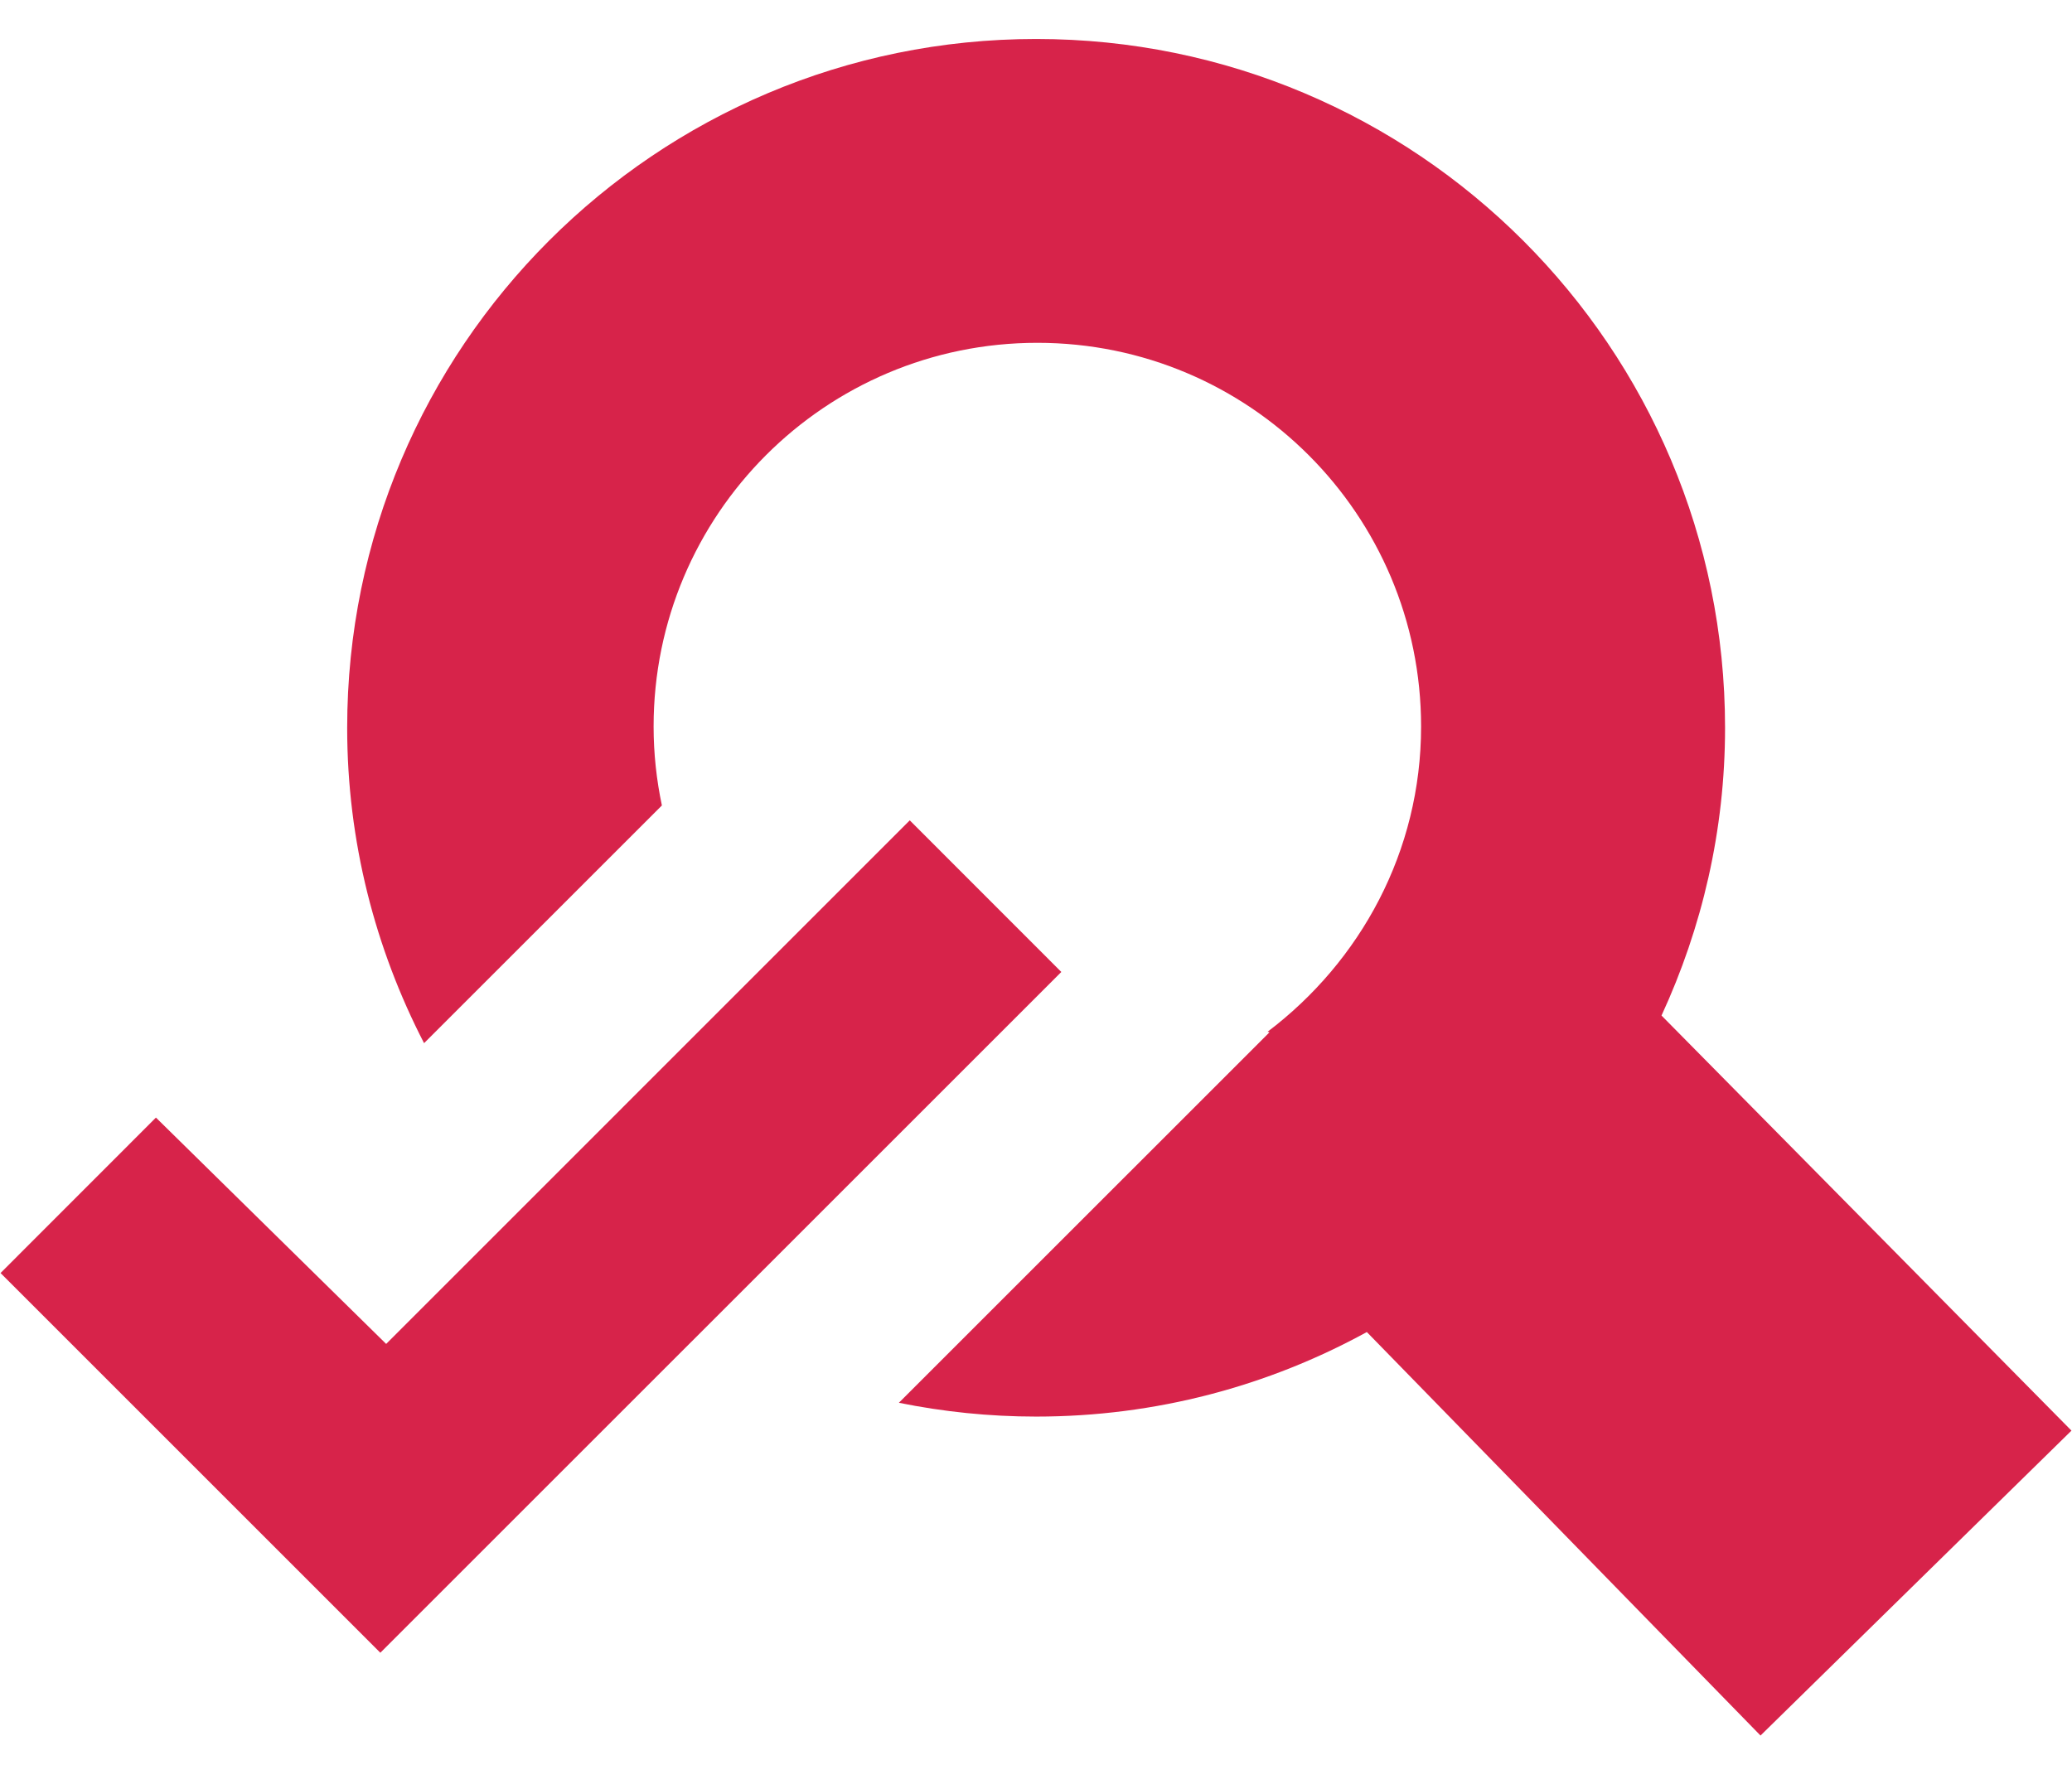 <?xml version="1.0" encoding="utf-8"?>
<!-- Generator: Adobe Illustrator 16.0.4, SVG Export Plug-In . SVG Version: 6.00 Build 0)  -->
<!DOCTYPE svg PUBLIC "-//W3C//DTD SVG 1.1//EN" "http://www.w3.org/Graphics/SVG/1.1/DTD/svg11.dtd">
<svg version="1.1" id="Layer_1" xmlns="http://www.w3.org/2000/svg" xmlns:xlink="http://www.w3.org/1999/xlink" x="0px" y="0px"
	 width="27px" height="23px" viewBox="0 0 27 23" enable-background="new 0 0 27 23" xml:space="preserve">
<g>
	<g>
		<path fill="#D7234A" d="M21.651,13.236c0.527-1.143,0.828-2.41,0.828-3.75c0-4.958-4.019-8.978-8.977-8.978
			s-8.978,4.02-8.978,8.978c0,1.483,0.366,2.878,1.002,4.11l3.099-3.098c-0.07-0.333-0.108-0.676-0.108-1.029
			c0-2.762,2.238-5.001,5-5.001c2.763,0,5.001,2.239,5.001,5.001c0,1.63-0.792,3.063-2,3.978l0.025,0.007l-4.83,4.829
			c0.578,0.117,1.176,0.18,1.789,0.18c1.562,0,3.029-0.4,4.309-1.102l5.13,5.259l4.052-3.974L21.651,13.236z"/>
	</g>
	<polygon fill="#D7234A" points="4.956,21.541 0.007,16.592 2.032,14.566 5.032,17.516 11.855,10.692 13.83,12.668 	"/>
</g>
<g>
</g>
<g>
</g>
<g>
</g>
<g>
</g>
<g>
</g>
<g>
</g>
<g>
</g>
<g>
</g>
<g>
</g>
<g>
</g>
<g>
</g>
<g>
</g>
<g>
</g>
<g>
</g>
<g>
</g>
</svg>
